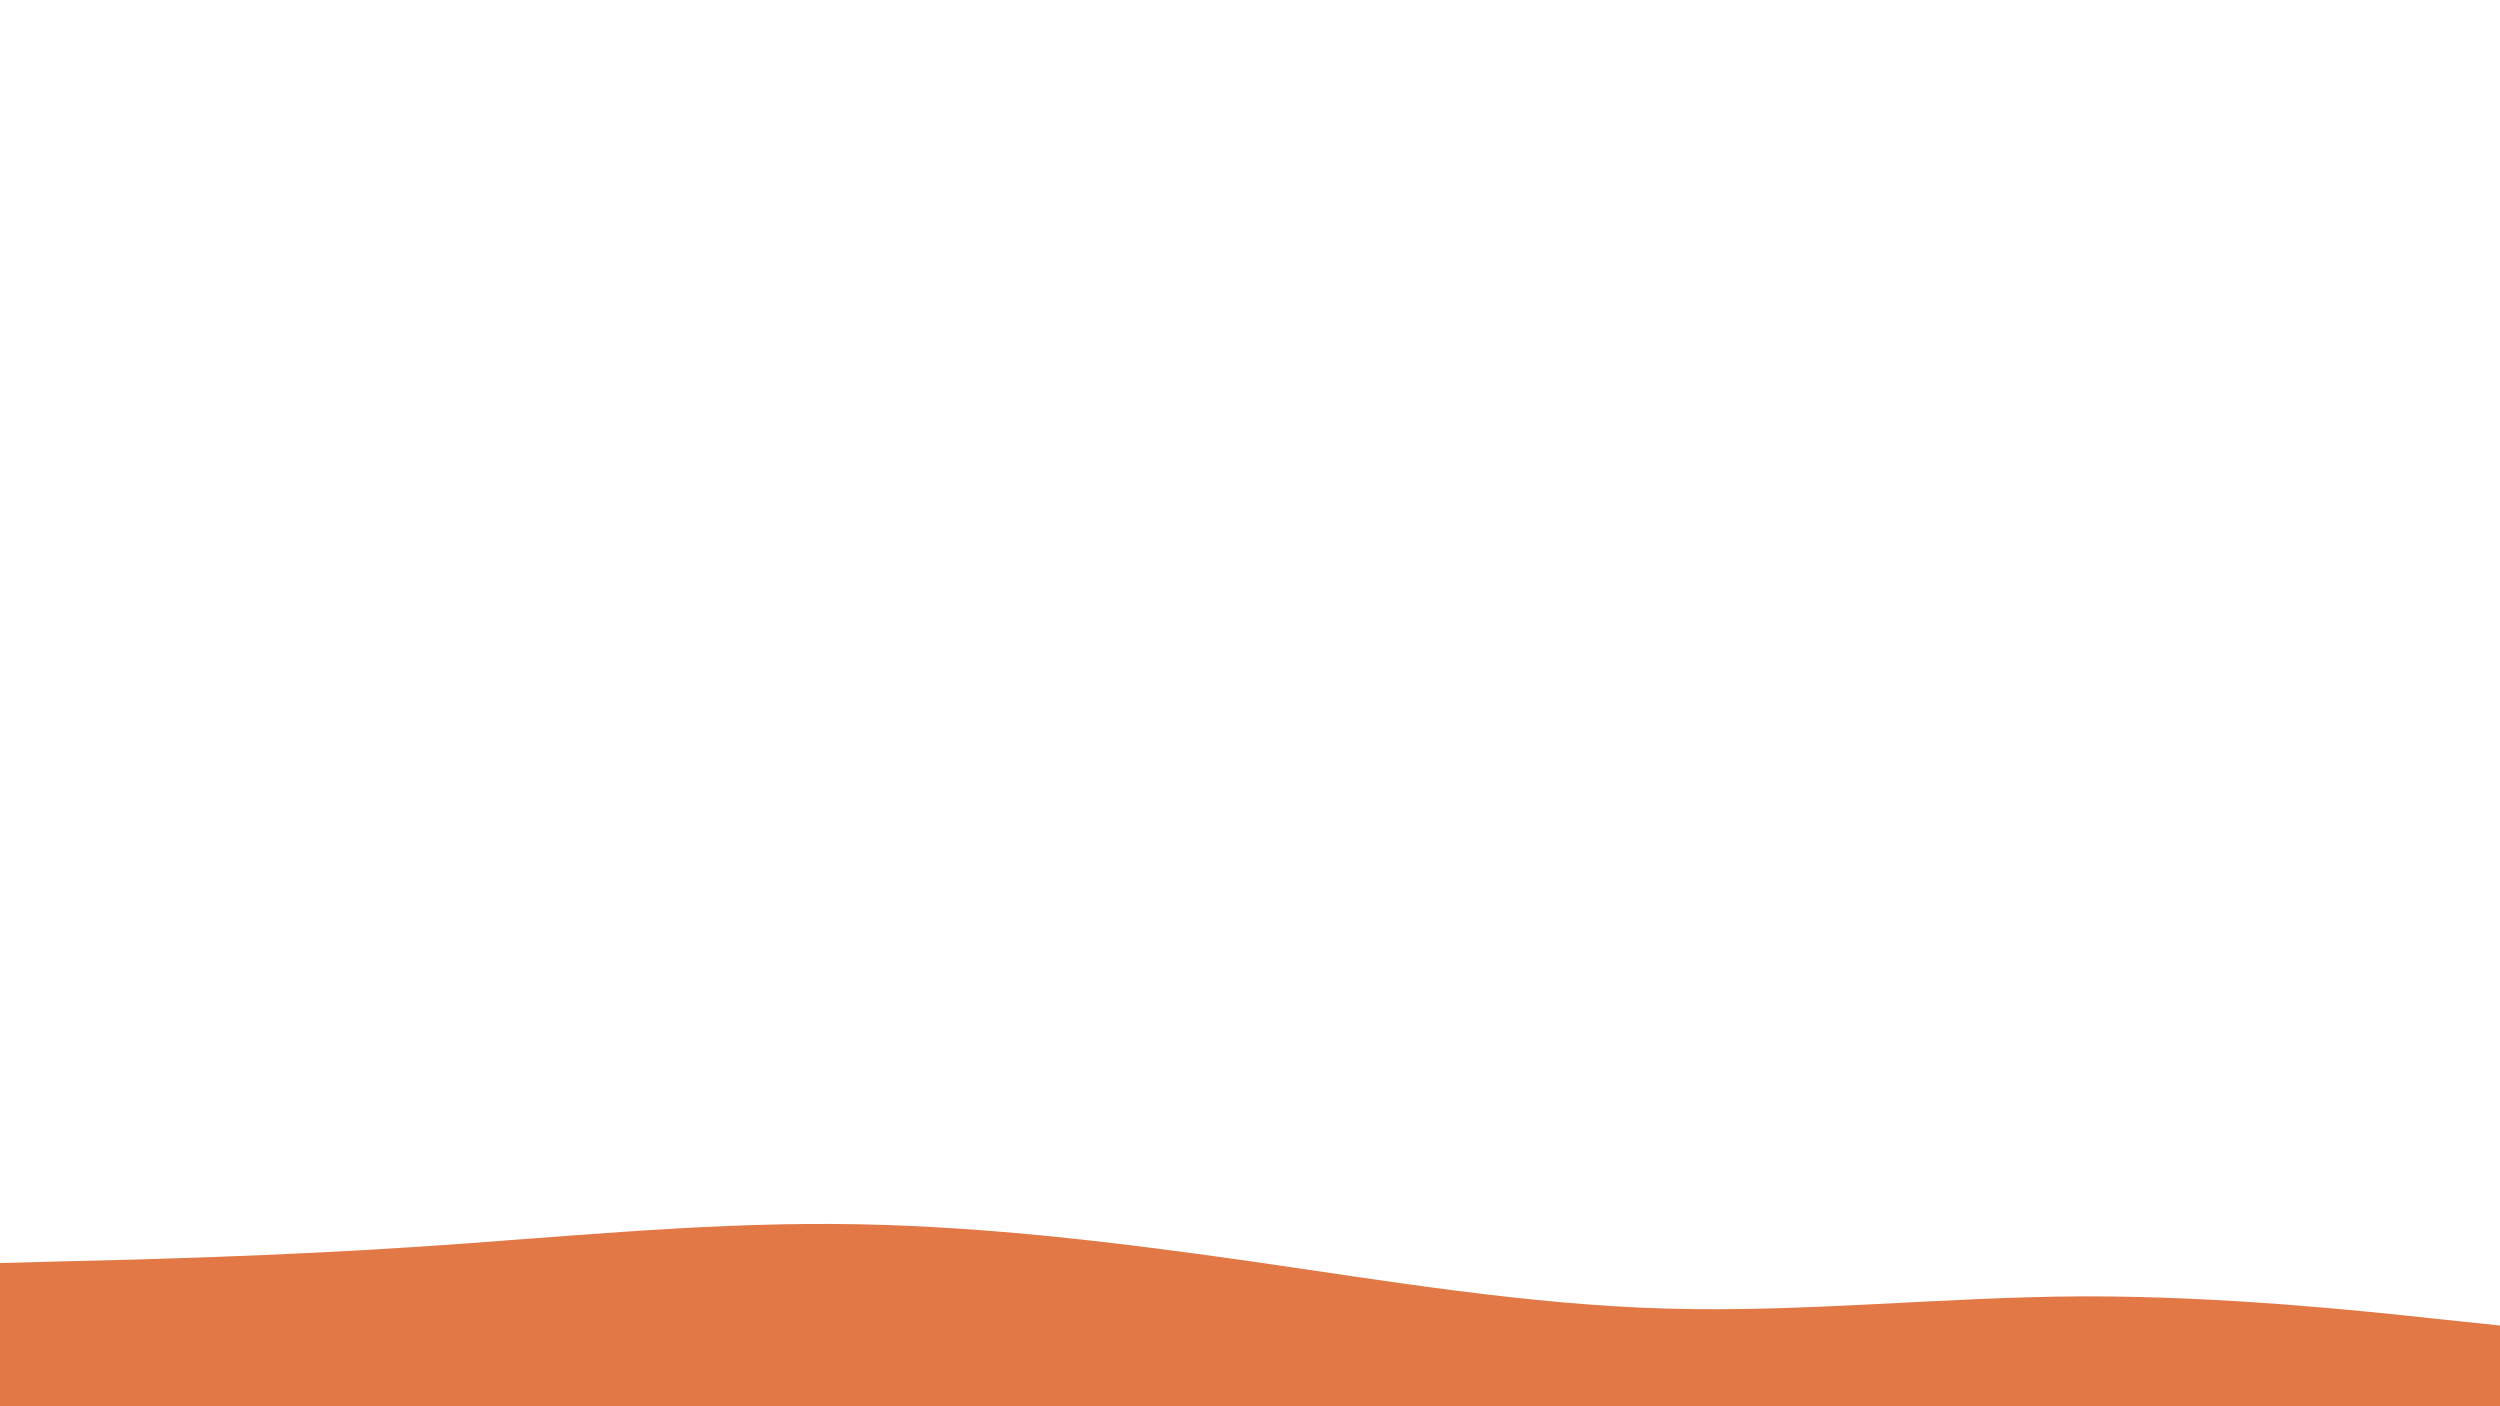 <svg id="visual" viewBox="0 0 960 540" width="960" height="540" xmlns="http://www.w3.org/2000/svg" xmlns:xlink="http://www.w3.org/1999/xlink" version="1.1"><path d="M0 485L26.7 484.3C53.3 483.7 106.7 482.3 160 478.8C213.3 475.3 266.7 469.7 320 470C373.3 470.3 426.7 476.7 480 484.3C533.3 492 586.7 501 640 502.5C693.3 504 746.7 498 800 497.8C853.3 497.7 906.7 503.3 933.3 506.2L960 509L960 541L933.3 541C906.7 541 853.3 541 800 541C746.7 541 693.3 541 640 541C586.7 541 533.3 541 480 541C426.7 541 373.3 541 320 541C266.7 541 213.3 541 160 541C106.7 541 53.3 541 26.7 541L0 541Z" fill="#E17846" stroke-linecap="round" stroke-linejoin="miter"></path></svg>